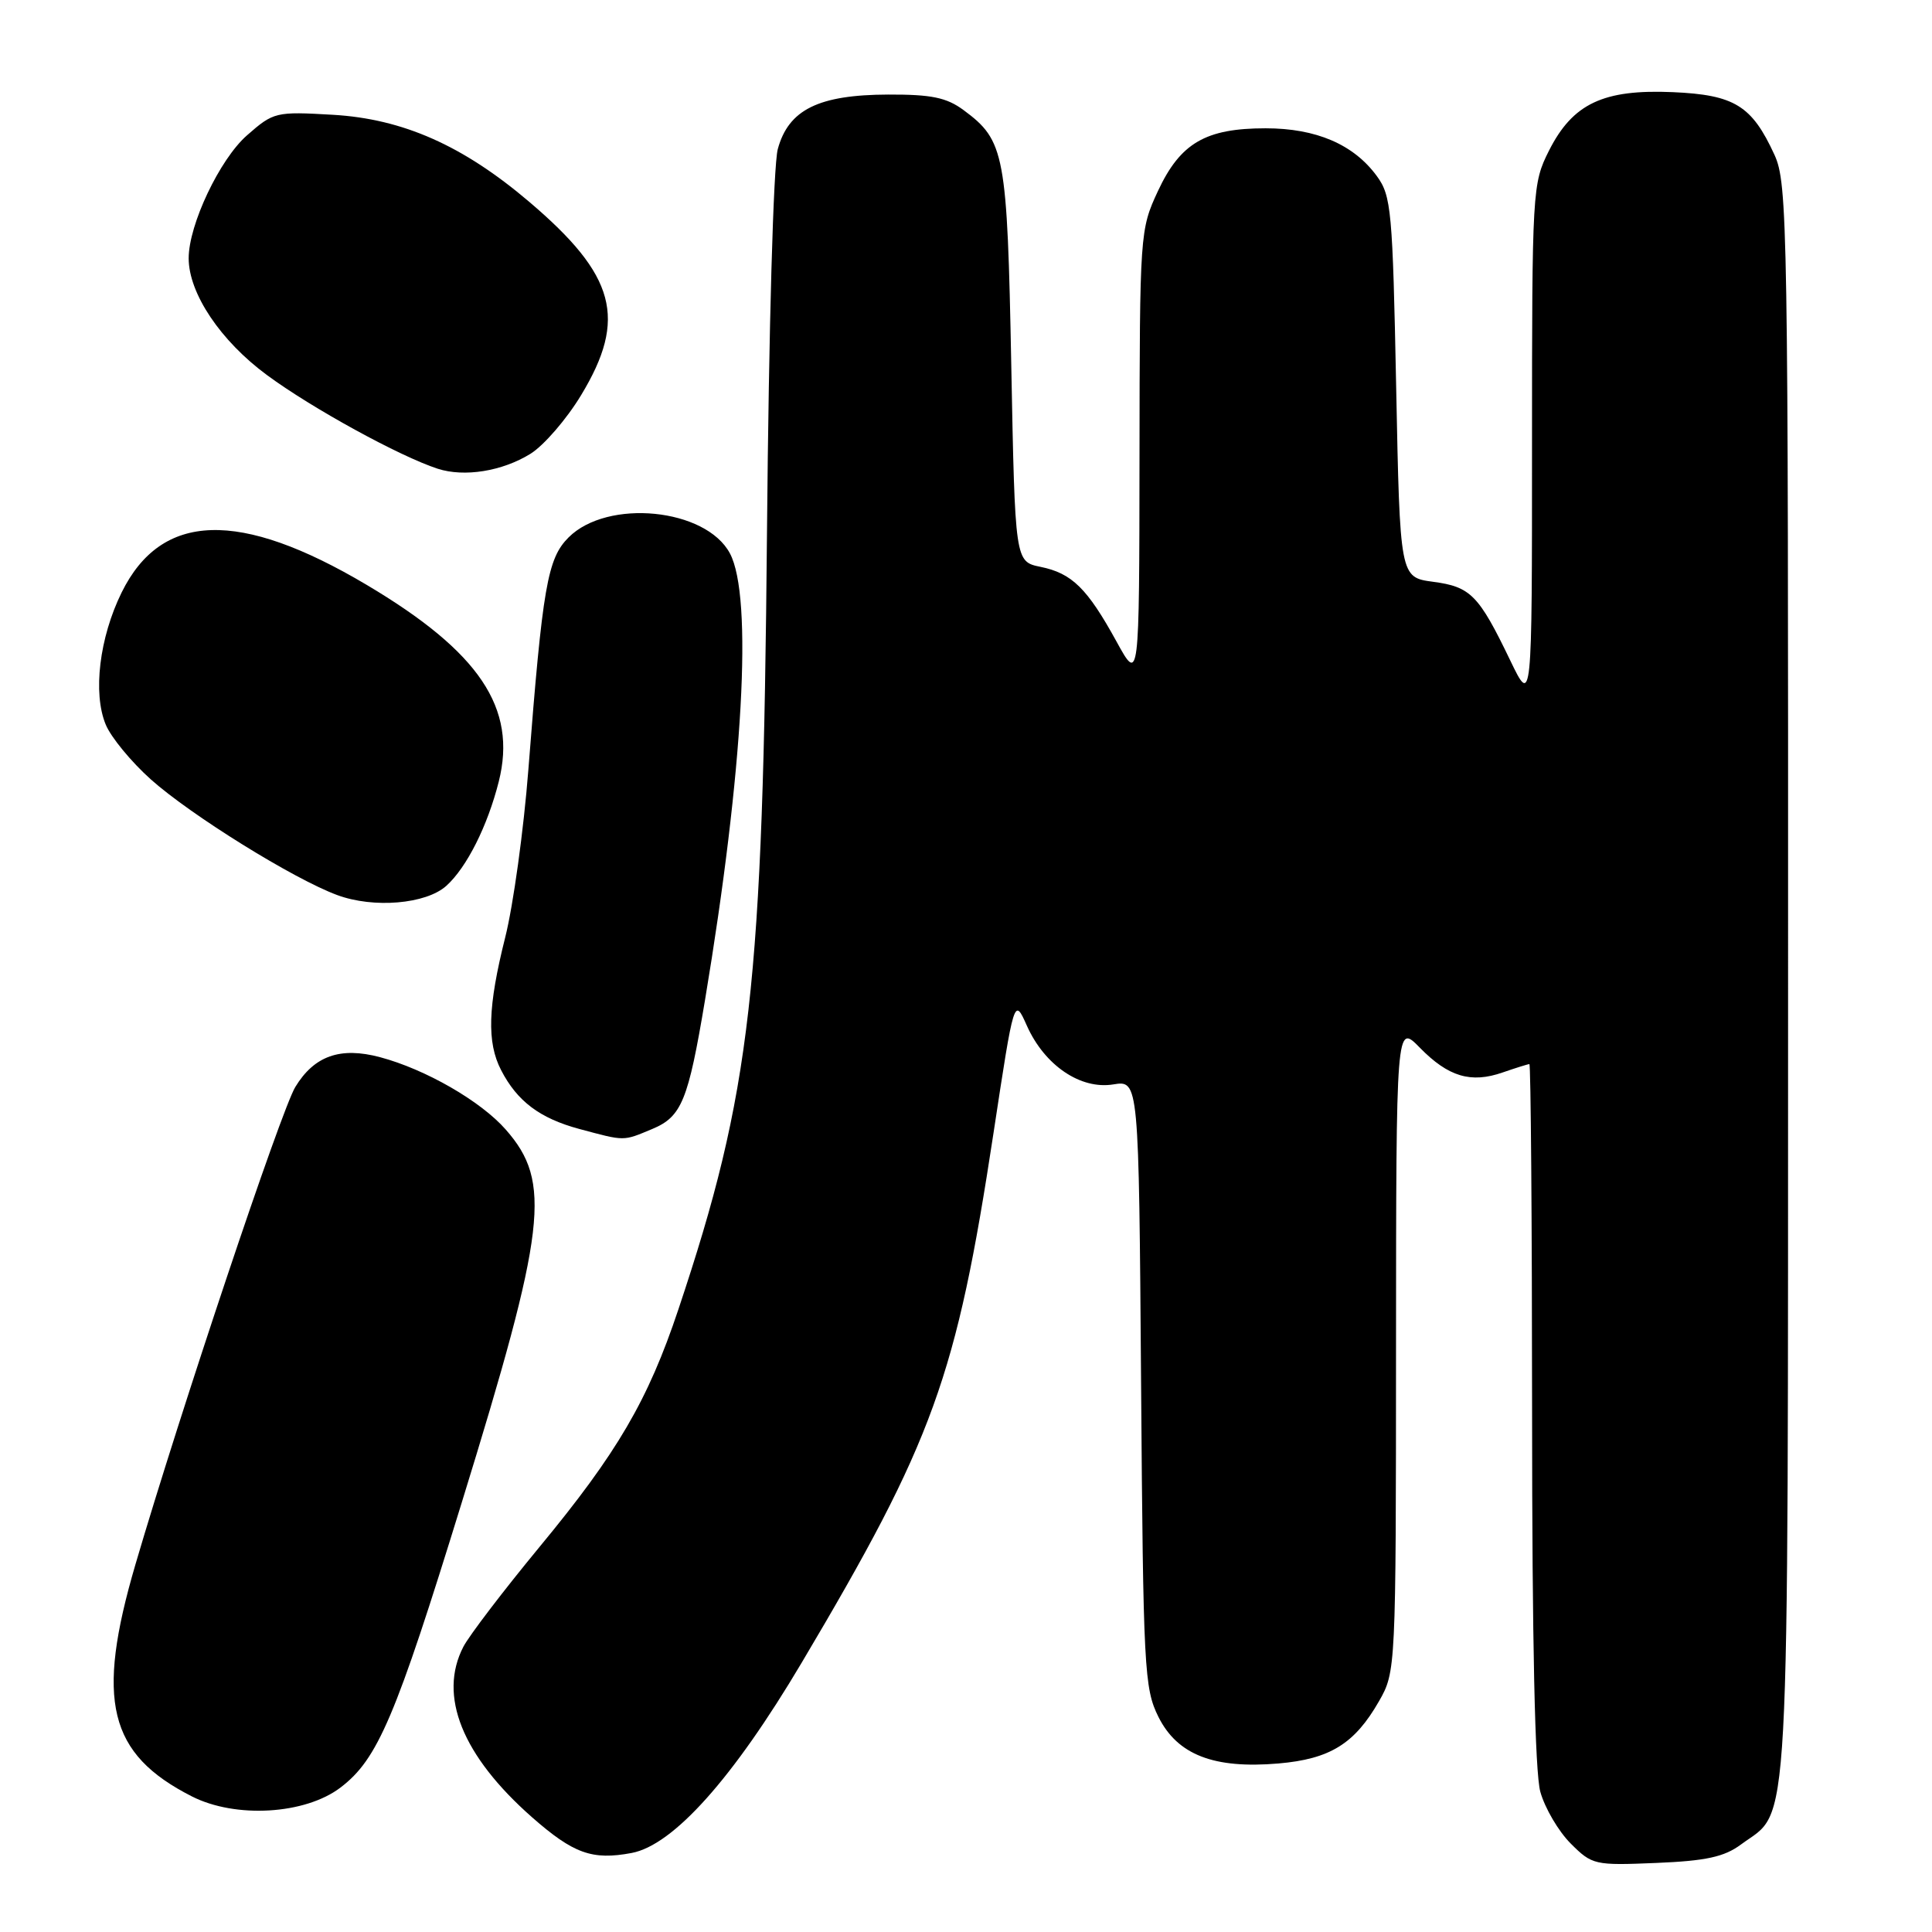 <?xml version="1.0" encoding="UTF-8" standalone="no"?>
<!DOCTYPE svg PUBLIC "-//W3C//DTD SVG 1.1//EN" "http://www.w3.org/Graphics/SVG/1.1/DTD/svg11.dtd" >
<svg xmlns="http://www.w3.org/2000/svg" xmlns:xlink="http://www.w3.org/1999/xlink" version="1.1" viewBox="0 0 256 256">
 <g >
 <path fill="currentColor"
d=" M 230.68 244.41 C 237.29 239.52 236.90 246.56 236.93 130.00 C 236.95 29.71 236.87 24.30 235.12 20.50 C 232.13 13.99 229.83 12.57 221.66 12.21 C 212.45 11.81 208.40 13.72 205.25 19.96 C 203.05 24.33 203.00 25.13 203.00 58.96 C 203.00 93.50 203.00 93.50 200.11 87.50 C 195.94 78.84 194.87 77.75 189.89 77.09 C 185.50 76.50 185.50 76.50 185.00 51.32 C 184.53 27.86 184.36 25.95 182.43 23.32 C 179.36 19.13 174.39 17.00 167.70 17.00 C 159.75 17.00 156.40 18.95 153.43 25.32 C 151.05 30.43 151.02 30.91 150.99 60.50 C 150.96 90.50 150.96 90.50 147.94 85.00 C 144.07 77.96 142.04 75.96 137.87 75.11 C 134.50 74.42 134.50 74.42 134.00 48.46 C 133.46 20.30 133.15 18.64 127.68 14.59 C 125.42 12.92 123.42 12.51 117.68 12.53 C 108.46 12.56 104.48 14.53 103.06 19.76 C 102.48 21.92 101.87 43.30 101.63 70.50 C 101.10 130.85 99.52 144.69 89.89 173.50 C 85.86 185.56 81.81 192.49 71.47 205.00 C 66.70 210.78 62.17 216.72 61.40 218.20 C 58.04 224.69 61.24 232.64 70.49 240.79 C 75.99 245.62 78.46 246.51 83.69 245.53 C 89.22 244.49 97.13 235.65 106.23 220.31 C 123.69 190.89 126.72 182.52 131.65 150.10 C 134.38 132.13 134.38 132.13 136.07 135.92 C 138.42 141.17 143.18 144.40 147.52 143.69 C 150.90 143.14 150.90 143.14 151.20 183.32 C 151.48 221.16 151.62 223.73 153.50 227.50 C 156.02 232.53 160.84 234.40 169.40 233.67 C 176.24 233.08 179.50 231.06 182.73 225.41 C 184.95 221.53 184.97 221.15 184.98 178.56 C 185.00 135.62 185.00 135.62 188.13 138.82 C 191.91 142.68 194.90 143.58 199.13 142.10 C 200.87 141.50 202.46 141.00 202.65 141.00 C 202.84 141.00 203.00 161.81 203.01 187.25 C 203.01 217.51 203.39 234.86 204.10 237.42 C 204.70 239.58 206.51 242.66 208.12 244.27 C 210.97 247.12 211.29 247.19 219.45 246.85 C 226.03 246.58 228.47 246.05 230.68 244.41 Z  M 45.13 236.85 C 50.06 233.09 52.40 227.59 61.18 199.11 C 72.41 162.72 73.13 156.63 67.02 149.68 C 63.71 145.90 56.37 141.68 50.35 140.08 C 45.09 138.68 41.64 139.90 39.13 144.03 C 37.25 147.12 23.87 187.09 17.94 207.32 C 12.65 225.36 14.37 232.41 25.42 238.03 C 31.22 240.98 40.44 240.43 45.13 236.85 Z  M 86.42 149.60 C 90.33 147.97 91.19 145.85 93.42 132.50 C 98.50 102.06 99.78 79.10 96.72 73.33 C 93.53 67.34 80.50 66.05 75.34 71.21 C 72.54 74.01 71.90 77.67 70.01 102.00 C 69.39 109.97 68.01 119.98 66.94 124.22 C 64.64 133.37 64.49 138.12 66.40 141.80 C 68.53 145.93 71.53 148.18 76.75 149.59 C 82.87 151.23 82.51 151.23 86.42 149.60 Z  M 59.15 117.37 C 61.85 114.93 64.61 109.43 66.09 103.56 C 68.54 93.83 63.54 86.38 48.59 77.50 C 31.74 67.50 21.39 67.81 16.12 78.50 C 13.17 84.49 12.28 91.85 14.01 96.01 C 14.70 97.69 17.39 100.95 19.99 103.28 C 25.32 108.03 38.89 116.46 44.68 118.60 C 49.51 120.39 56.46 119.80 59.15 117.37 Z  M 70.29 60.13 C 72.06 59.03 75.08 55.54 77.00 52.36 C 83.14 42.22 81.60 36.49 70.11 26.73 C 61.35 19.28 53.38 15.75 44.11 15.21 C 36.53 14.77 36.25 14.84 32.72 17.94 C 29.11 21.11 25.00 29.78 25.00 34.22 C 25.00 38.87 29.22 45.17 35.39 49.71 C 41.34 54.10 52.96 60.47 58.00 62.11 C 61.53 63.25 66.54 62.45 70.29 60.13 Z "/>
</g>
</svg>